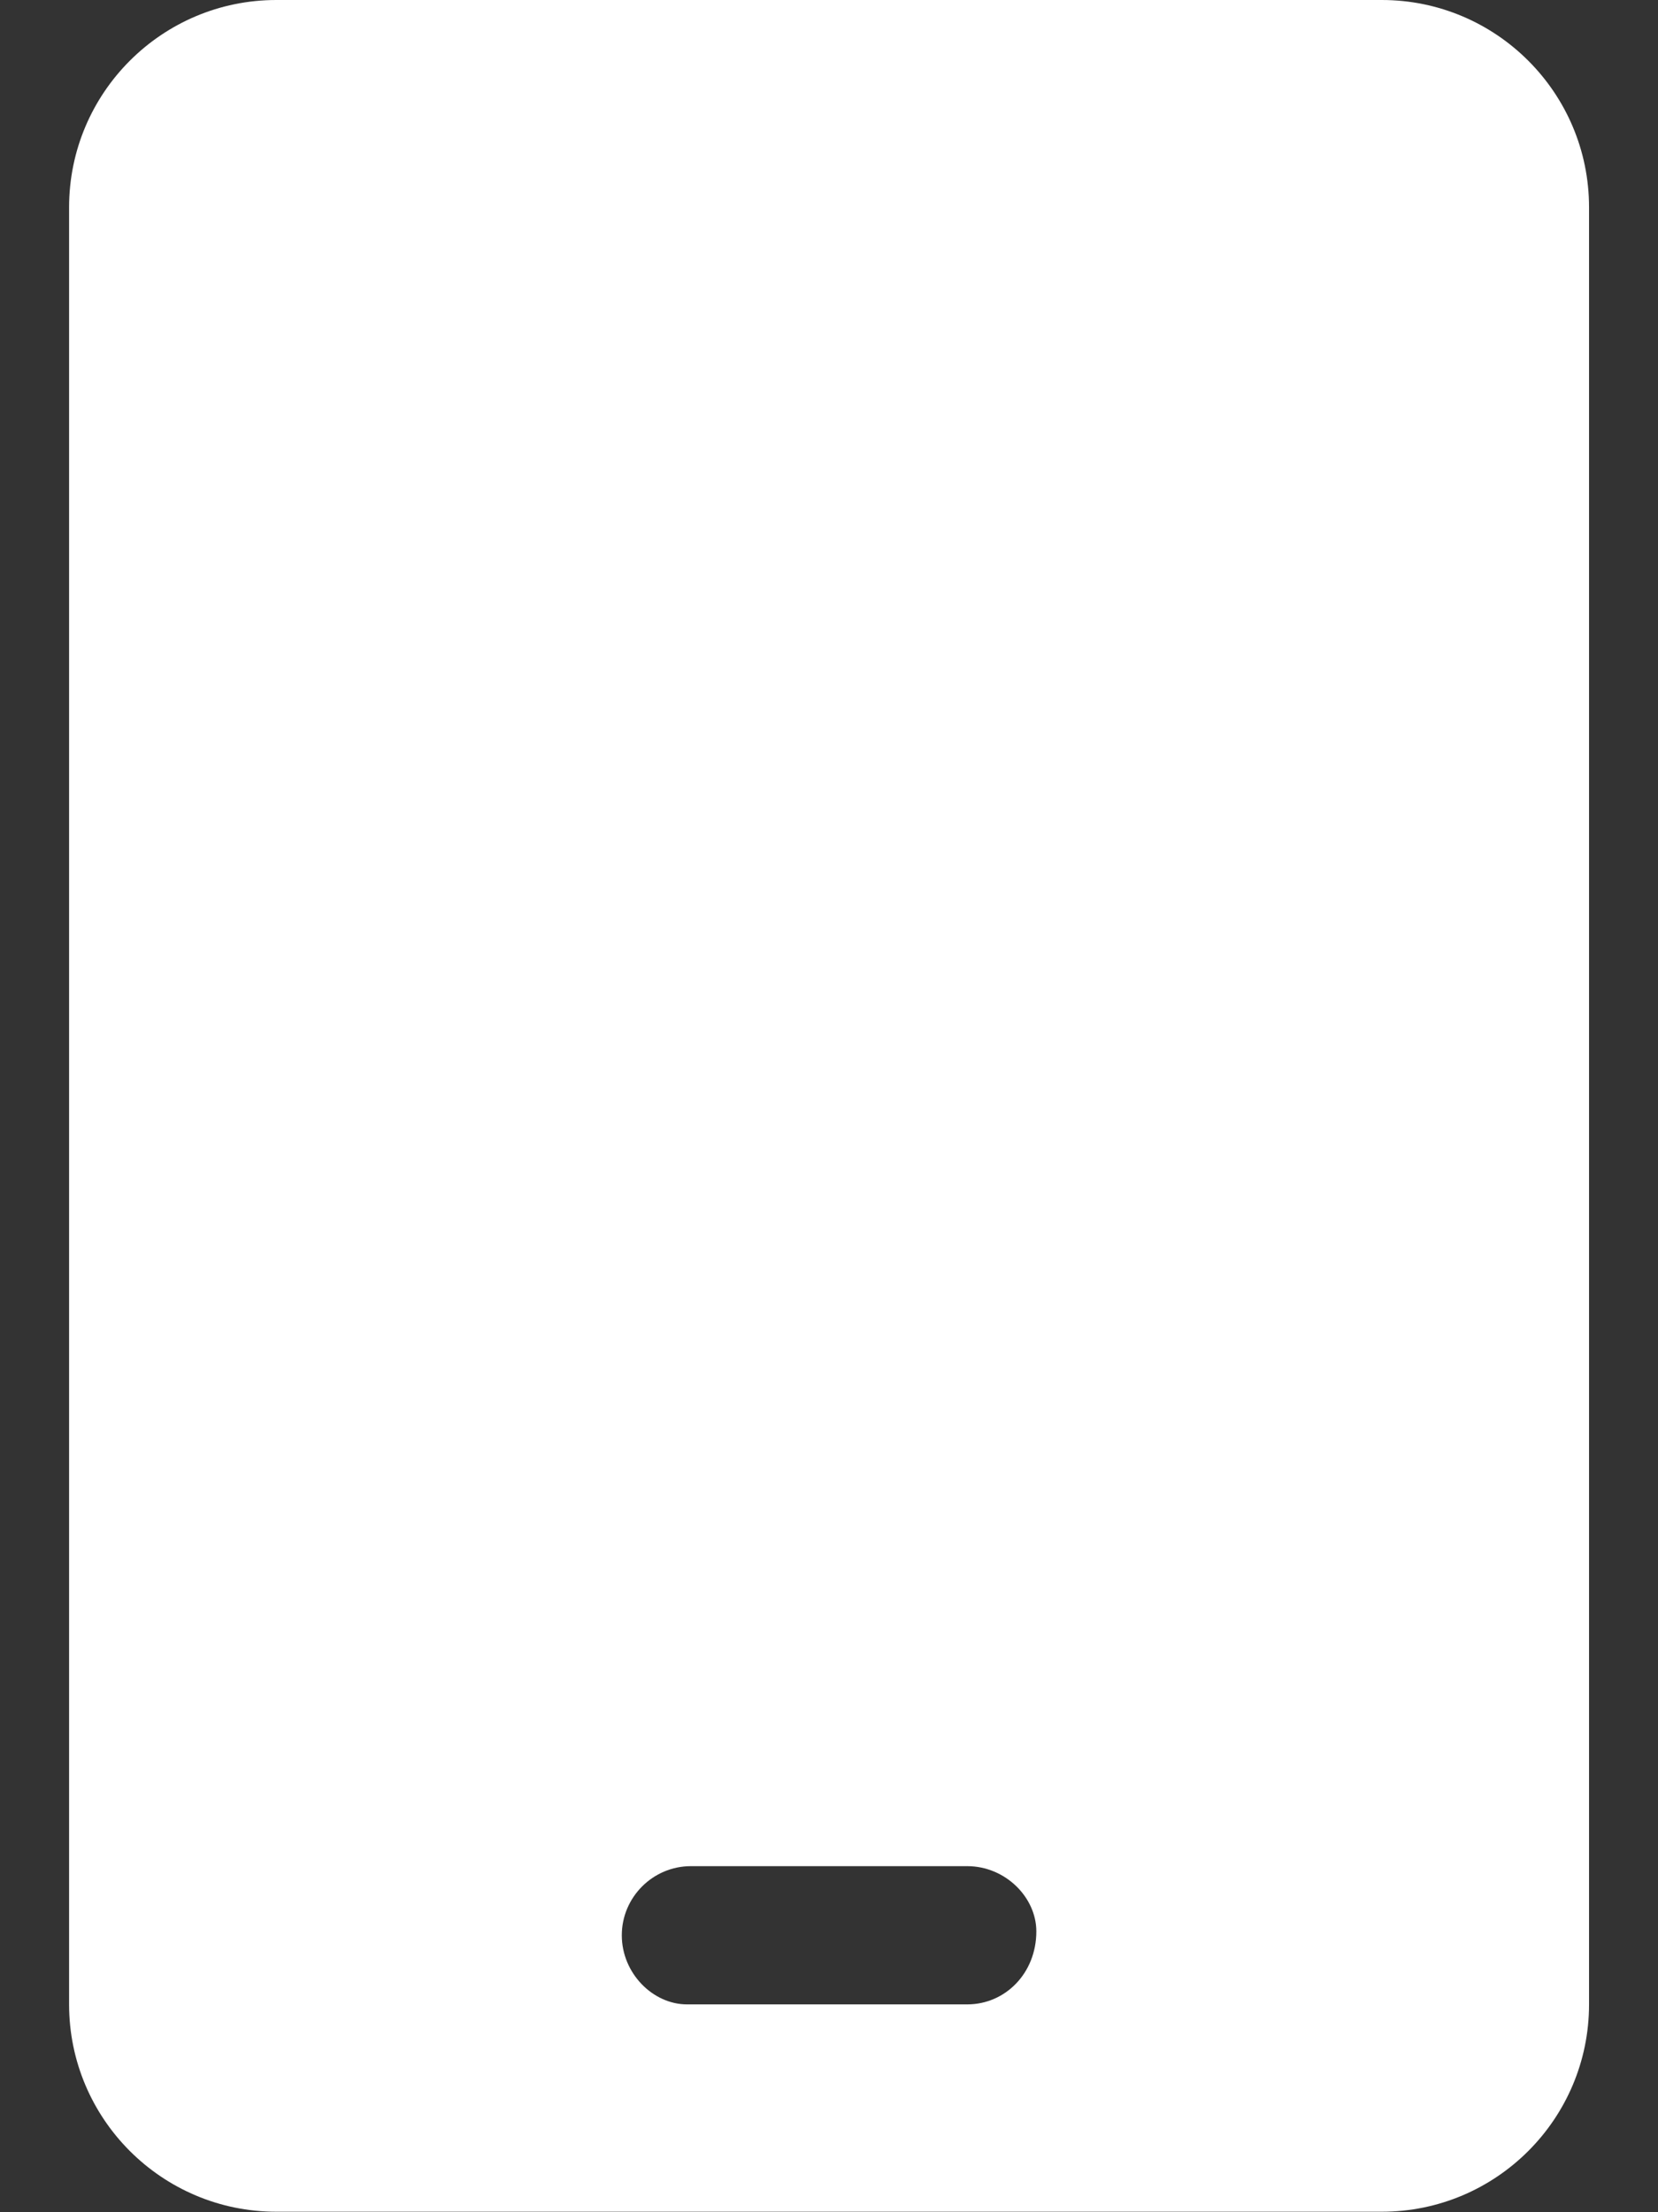 <?xml version="1.0" encoding="UTF-8" standalone="no"?>
<!DOCTYPE svg PUBLIC "-//W3C//DTD SVG 1.1//EN" "http://www.w3.org/Graphics/SVG/1.1/DTD/svg11.dtd">
<svg width="100%" height="100%" viewBox="0 0 1600 2134" version="1.1" xmlns="http://www.w3.org/2000/svg" xmlns:xlink="http://www.w3.org/1999/xlink" xml:space="preserve" xmlns:serif="http://www.serif.com/" style="fill-rule:evenodd;clip-rule:evenodd;stroke-linejoin:round;stroke-miterlimit:2;">
    <rect x="0" y="0" width="1600" height="2134" fill="#333333" stroke="none"/>
    <g transform="matrix(4.167,0,0,4.167,0,0)">
        <path d="M320,0L64,0C37.5,0 16,21.5 16,48L16,464C16,490.5 37.5,512 64,512L320,512C346.5,512 368,490.5 368,464L368,48C368,21.5 346.5,0 320,0ZM240,447.1C240,456.8 232.8,464 224,464L159.1,464C151.2,464 144,456.8 144,448C144,439.2 151.2,432 160,432L224,432C232.8,432 240,439.2 240,447.1Z" style="fill:white;fill-rule:nonzero;"/>
    </g>
</svg>
